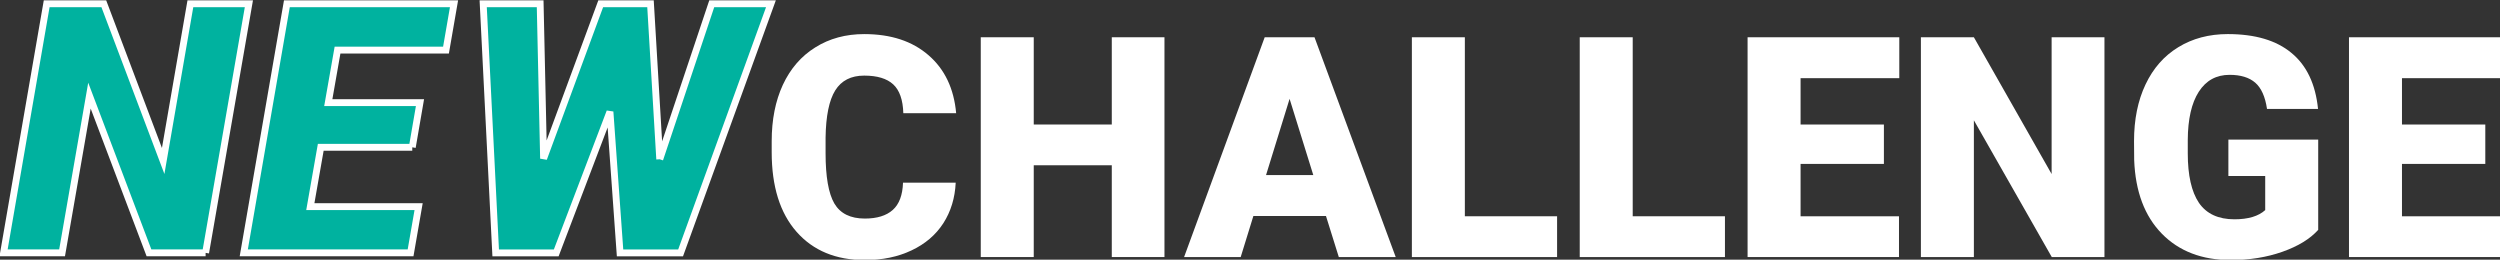 <?xml version="1.0" encoding="UTF-8" standalone="no"?>
<!-- Created with Inkscape (http://www.inkscape.org/) -->

<svg
   xmlns:dc="http://purl.org/dc/elements/1.1/"
   xmlns:cc="http://creativecommons.org/ns#"
   xmlns:rdf="http://www.w3.org/1999/02/22-rdf-syntax-ns#"
   xmlns:svg="http://www.w3.org/2000/svg"
   xmlns="http://www.w3.org/2000/svg"
   version="1.1"
   width="500"
   height="51.935"
   id="svg2">
  <rect width="100%" height="100%" fill="#333333" stroke="none"/>
  <defs
     id="defs4" />
  <g
     transform="matrix(1.374,0,0,1.374,-121.674,-298.386)"
     id="layer1">
    <g
       id="text2993"
       style="fill:#00b29f;fill-opacity:1;stroke:#ffffff;stroke-width:1;stroke-linecap:butt;stroke-linejoin:miter;stroke-miterlimit:4;stroke-opacity:1">
      <path
         d="m 118.484,253.972 -8.243,0 -8.666,-22.885 -3.984,22.885 -8.517,0 6.275,-36.258 8.317,0 8.641,22.885 3.959,-22.885 8.517,0 -6.3,36.258"
         id="path2990"
         style="fill:#00b29f;stroke:#ffffff" />
      <path
         d="m 148.566,238.607 -13.323,0 -1.519,8.641 15.763,0 -1.17,6.724 -24.28,0 6.275,-36.258 24.33,0 -1.17,6.749 -15.788,0 -1.345,7.645 13.348,0 -1.121,6.5"
         id="path2992"
         style="fill:#00b29f;stroke:#ffffff" />
      <path
         d="m 184.586,240.351 7.57,-22.636 8.616,0 -13.148,36.258 -8.815,0 -1.469,-20.544 -7.819,20.544 -8.815,0 -1.818,-36.258 8.292,0 0.498,22.537 8.317,-22.537 7.247,0 1.345,22.636"
         id="path2994"
         style="fill:#00b29f;stroke:#ffffff" />
    </g>
    <g
       id="text2997"
       style="fill:#ffffff;fill-opacity:1;stroke:none">
      <path
         d="m 227.667,243.75 c -0.103,2.227 -0.703,4.197 -1.802,5.911 -1.099,1.699 -2.644,3.018 -4.636,3.955 -1.978,0.938 -4.241,1.406 -6.79,1.406 -4.204,0 -7.515,-1.37 -9.932,-4.109 -2.417,-2.739 -3.625,-6.606 -3.625,-11.602 l 0,-1.582 c 0,-3.135 0.542,-5.874 1.626,-8.218 1.099,-2.358 2.673,-4.175 4.724,-5.449 2.051,-1.289 4.424,-1.934 7.119,-1.934 3.882,4e-5 7.002,1.025 9.36,3.076 2.358,2.036 3.699,4.849 4.021,8.438 l -7.69,0 c -0.059,-1.948 -0.549,-3.347 -1.472,-4.197 -0.923,-0.85 -2.329,-1.274 -4.219,-1.274 -1.919,3e-5 -3.325,0.718 -4.219,2.153 -0.894,1.436 -1.362,3.728 -1.406,6.877 l 0,2.263 c -1e-5,3.413 0.425,5.852 1.274,7.317 0.864,1.465 2.344,2.197 4.438,2.197 1.772,1e-5 3.127,-0.417 4.065,-1.252 0.937,-0.835 1.436,-2.161 1.494,-3.977 l 7.668,0"
         id="path2997"
         style="fill:#ffffff" />
      <path
         d="m 258.055,254.582 -7.668,0 0,-13.359 -11.36,0 0,13.359 -7.712,0 0,-31.992 7.712,0 0,12.7 11.36,0 0,-12.7 7.668,0 0,31.992"
         id="path2999"
         style="fill:#ffffff" />
      <path
         d="m 281.566,248.606 -10.569,0 -1.846,5.977 -8.24,0 11.733,-31.992 7.251,0 11.821,31.992 -8.284,0 -1.868,-5.977 m -8.723,-5.955 6.877,0 -3.45,-11.096 -3.428,11.096"
         id="path3001"
         style="fill:#ffffff" />
      <path
         d="m 301.78,248.649 13.425,0 0,5.933 -21.138,0 0,-31.992 7.712,0 0,26.06"
         id="path3003"
         style="fill:#ffffff" />
      <path
         d="m 326.214,248.649 13.425,0 0,5.933 -21.138,0 0,-31.992 7.712,0 0,26.06"
         id="path3005"
         style="fill:#ffffff" />
      <path
         d="m 362.776,241.025 -12.129,0 0,7.625 14.326,0 0,5.933 -22.039,0 0,-31.992 22.083,0 0,5.955 -14.37,0 0,6.746 12.129,0 0,5.735"
         id="path3007"
         style="fill:#ffffff" />
      <path
         d="m 394.879,254.582 -7.668,0 -11.338,-19.907 0,19.907 -7.712,0 0,-31.992 7.712,0 11.316,19.907 0,-19.907 7.69,0 0,31.992"
         id="path3009"
         style="fill:#ffffff" />
      <path
         d="m 425.992,250.627 c -1.187,1.318 -2.922,2.38 -5.208,3.186 -2.285,0.806 -4.79,1.208 -7.515,1.208 -4.189,0 -7.537,-1.282 -10.041,-3.845 -2.505,-2.563 -3.845,-6.13 -4.021,-10.701 l -0.022,-2.769 c 0,-3.149 0.557,-5.896 1.67,-8.24 1.113,-2.358 2.703,-4.167 4.768,-5.427 2.08,-1.274 4.482,-1.912 7.207,-1.912 3.984,4e-5 7.075,0.916 9.272,2.747 2.212,1.816 3.501,4.534 3.867,8.152 l -7.427,0 c -0.264,-1.787 -0.835,-3.062 -1.714,-3.823 -0.879,-0.762 -2.124,-1.143 -3.735,-1.143 -1.934,3e-5 -3.428,0.82 -4.482,2.461 -1.055,1.641 -1.589,3.984 -1.604,7.031 l 0,1.934 c -1e-5,3.193 0.542,5.596 1.626,7.207 1.099,1.597 2.82,2.395 5.164,2.395 2.007,1e-5 3.501,-0.447 4.482,-1.34 l 0,-4.966 -5.361,0 0,-5.295 13.074,0 0,13.14"
         id="path3011"
         style="fill:#ffffff" />
      <path
         d="m 450.316,241.025 -12.129,0 0,7.625 14.326,0 0,5.933 -22.039,0 0,-31.992 22.083,0 0,5.955 -14.37,0 0,6.746 12.129,0 0,5.735"
         id="path3013"
         style="fill:#ffffff" />
    </g>
  </g>
</svg>
